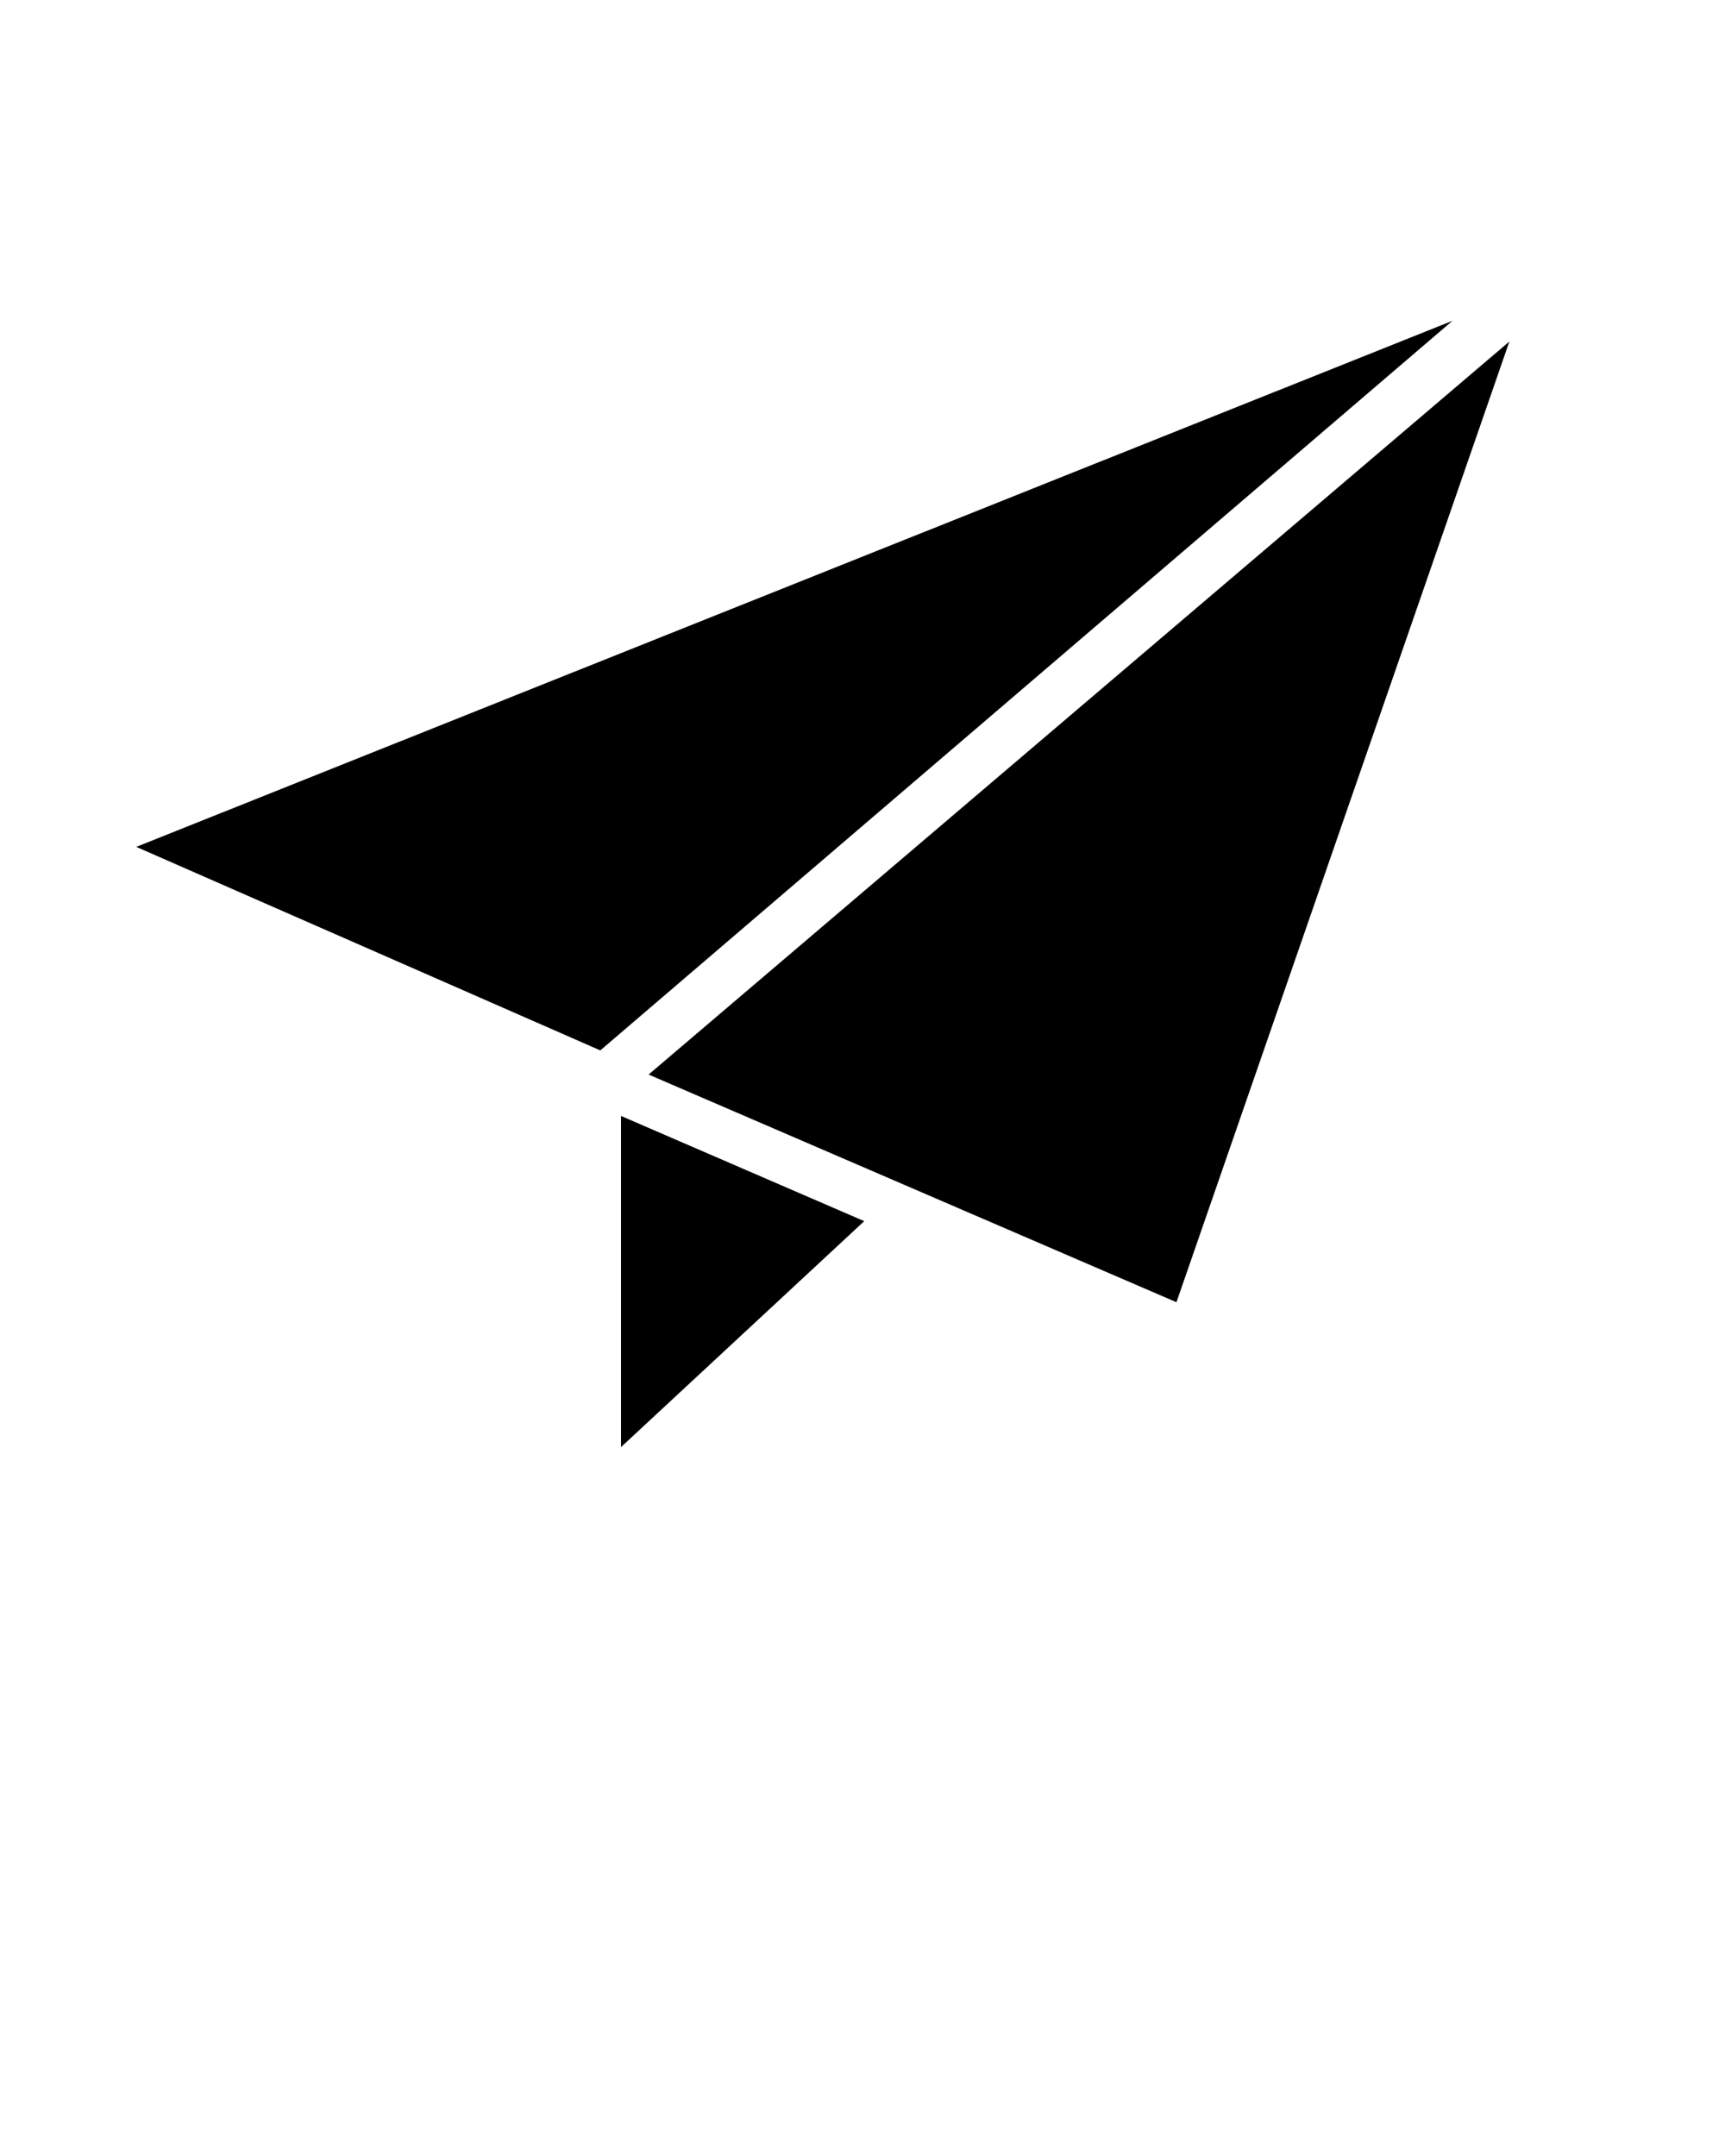 <svg xmlns="http://www.w3.org/2000/svg" xmlns:xlink="http://www.w3.org/1999/xlink" version="1.1" x="0px" y="0px" viewBox="0 0 100 125"><title>paper plane-fill</title><polygon points="7.9,49.1 34.8,60.9 84.2,18.6 "/><polygon points="37.6,62.3 68.2,75.5 87.5,19.8 "/><polygon points="36,83.9 50.1,70.8 36,64.7 "/></svg>